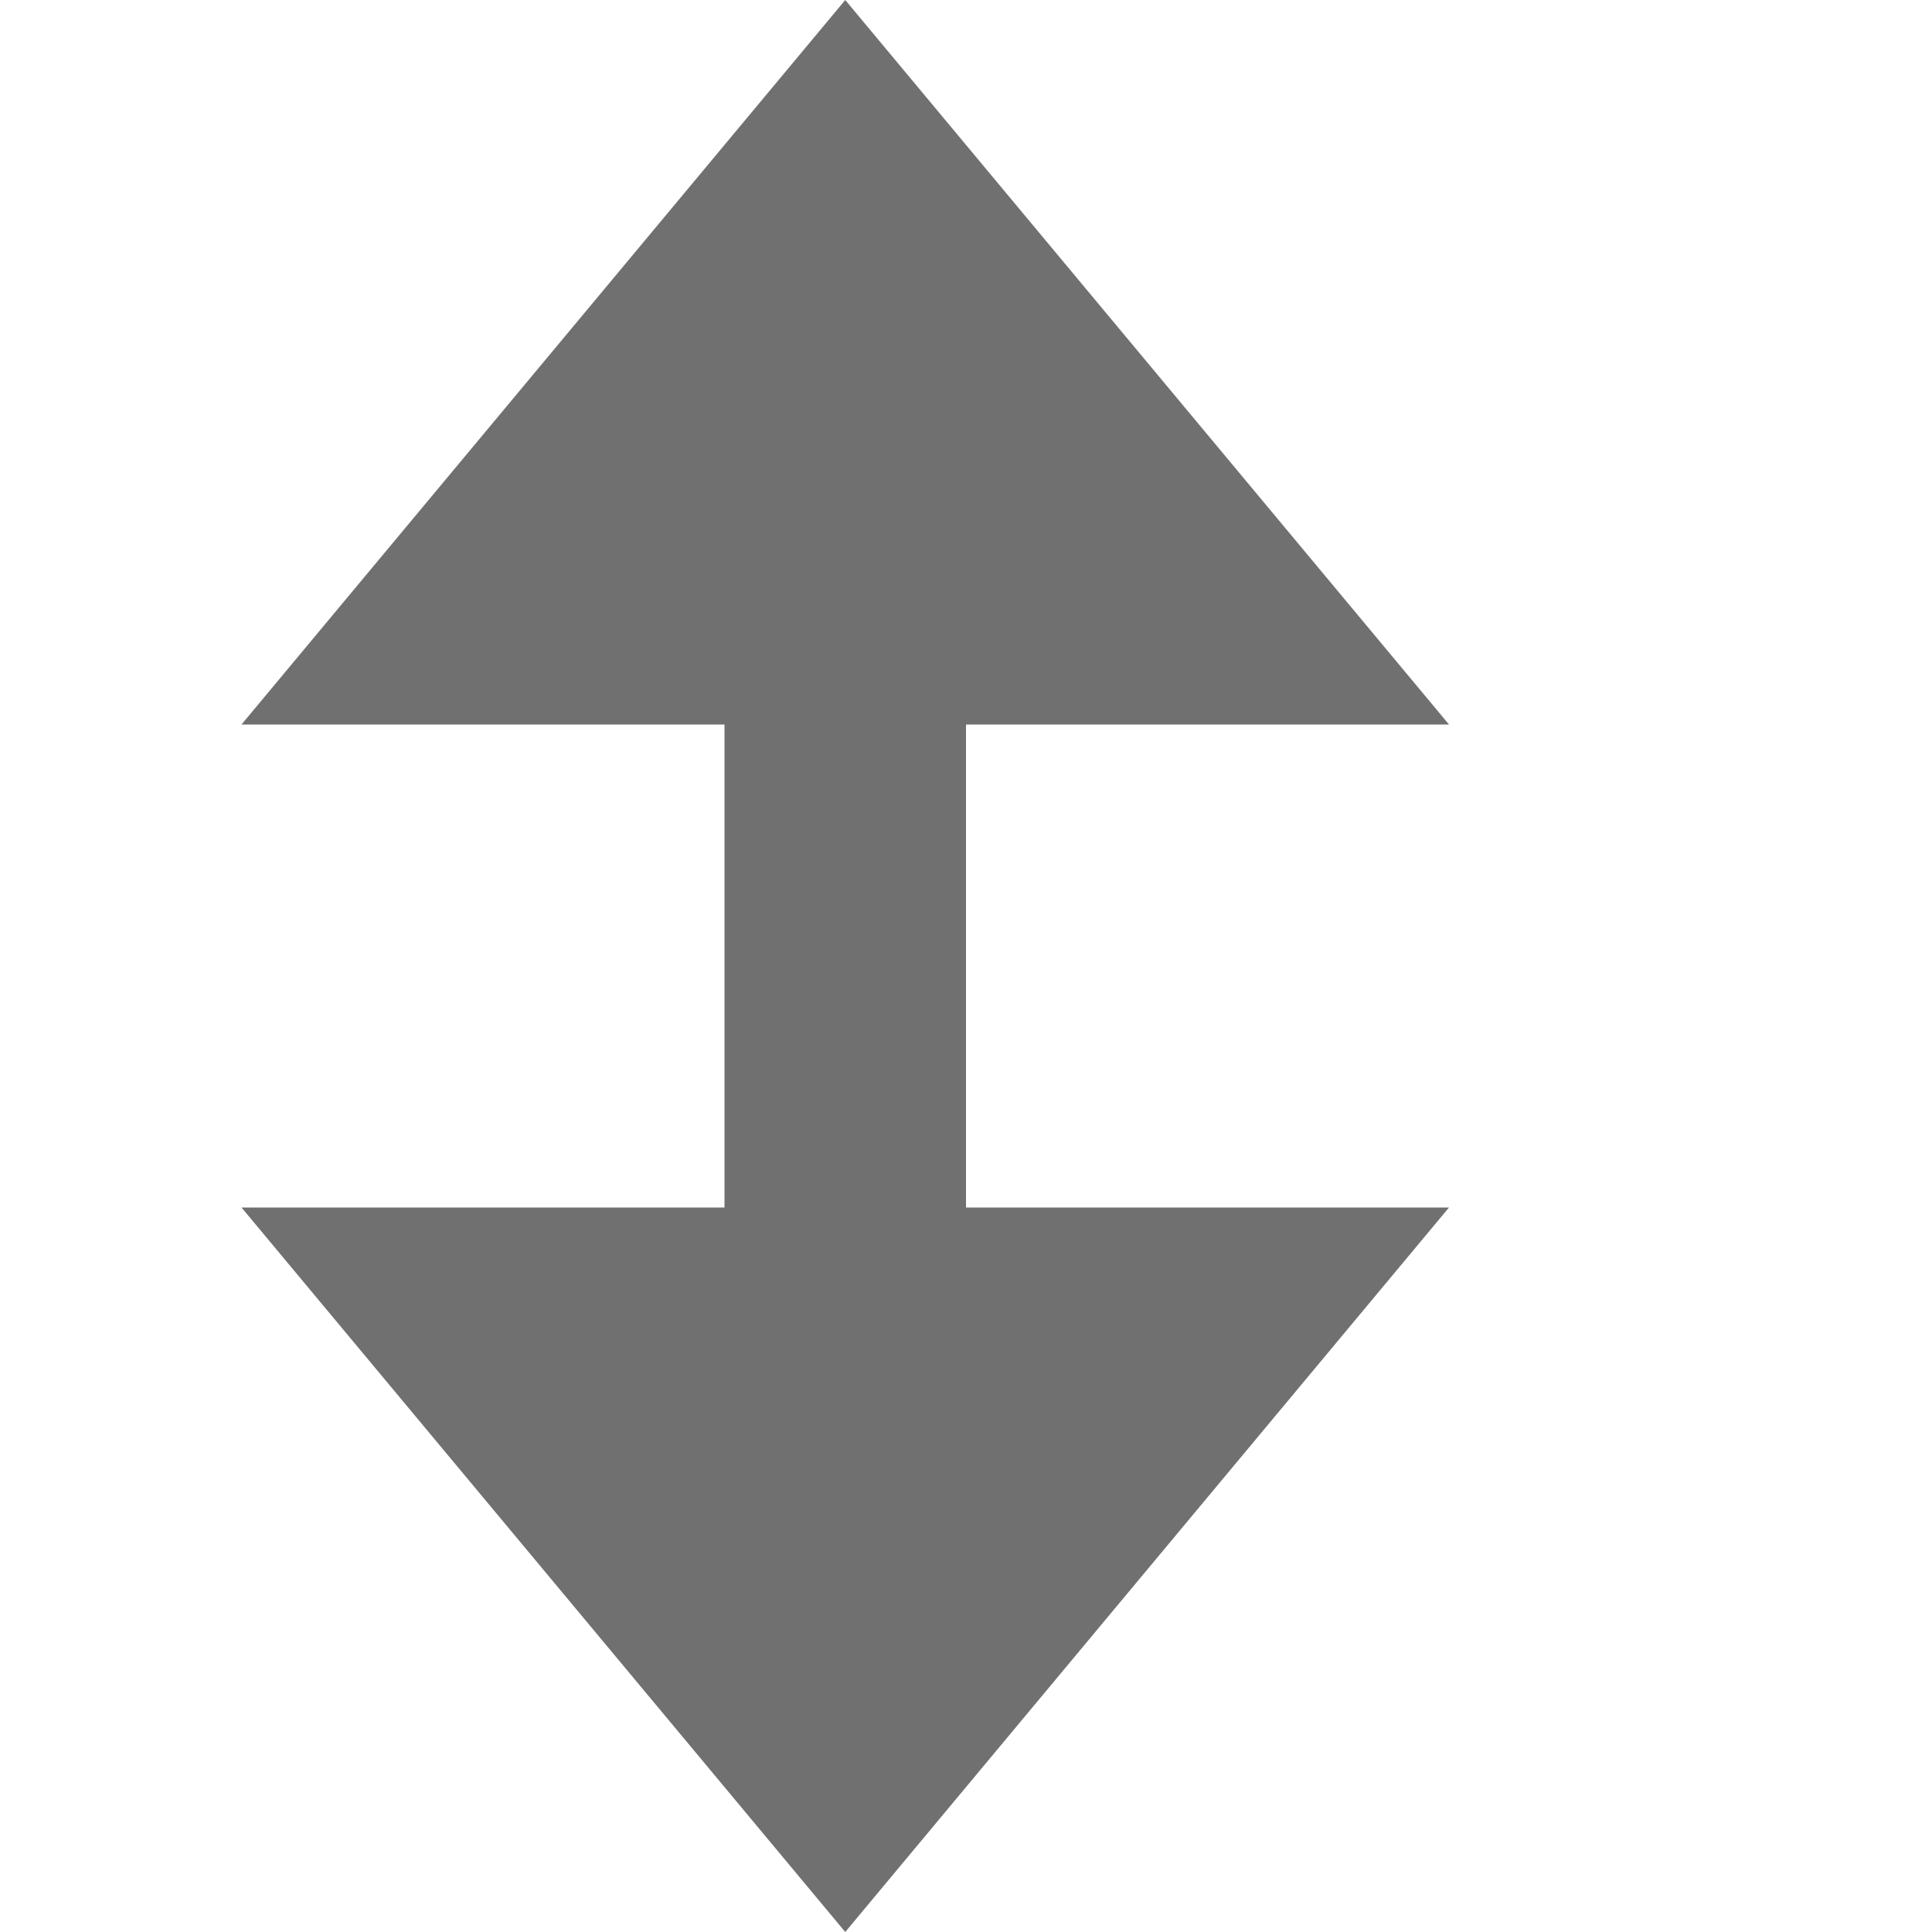<?xml version="1.0" standalone="no"?><!DOCTYPE svg PUBLIC "-//W3C//DTD SVG 1.1//EN" "http://www.w3.org/Graphics/SVG/1.1/DTD/svg11.dtd"><svg class="icon" width="48px" height="48.00px" viewBox="0 0 1024 1024" version="1.1" xmlns="http://www.w3.org/2000/svg"><path d="M448 0l-320 384 256 0 0 256-256 0 320 384 320-384-256 0 0-256 256 0-320-384z" fill="#707070" /></svg>